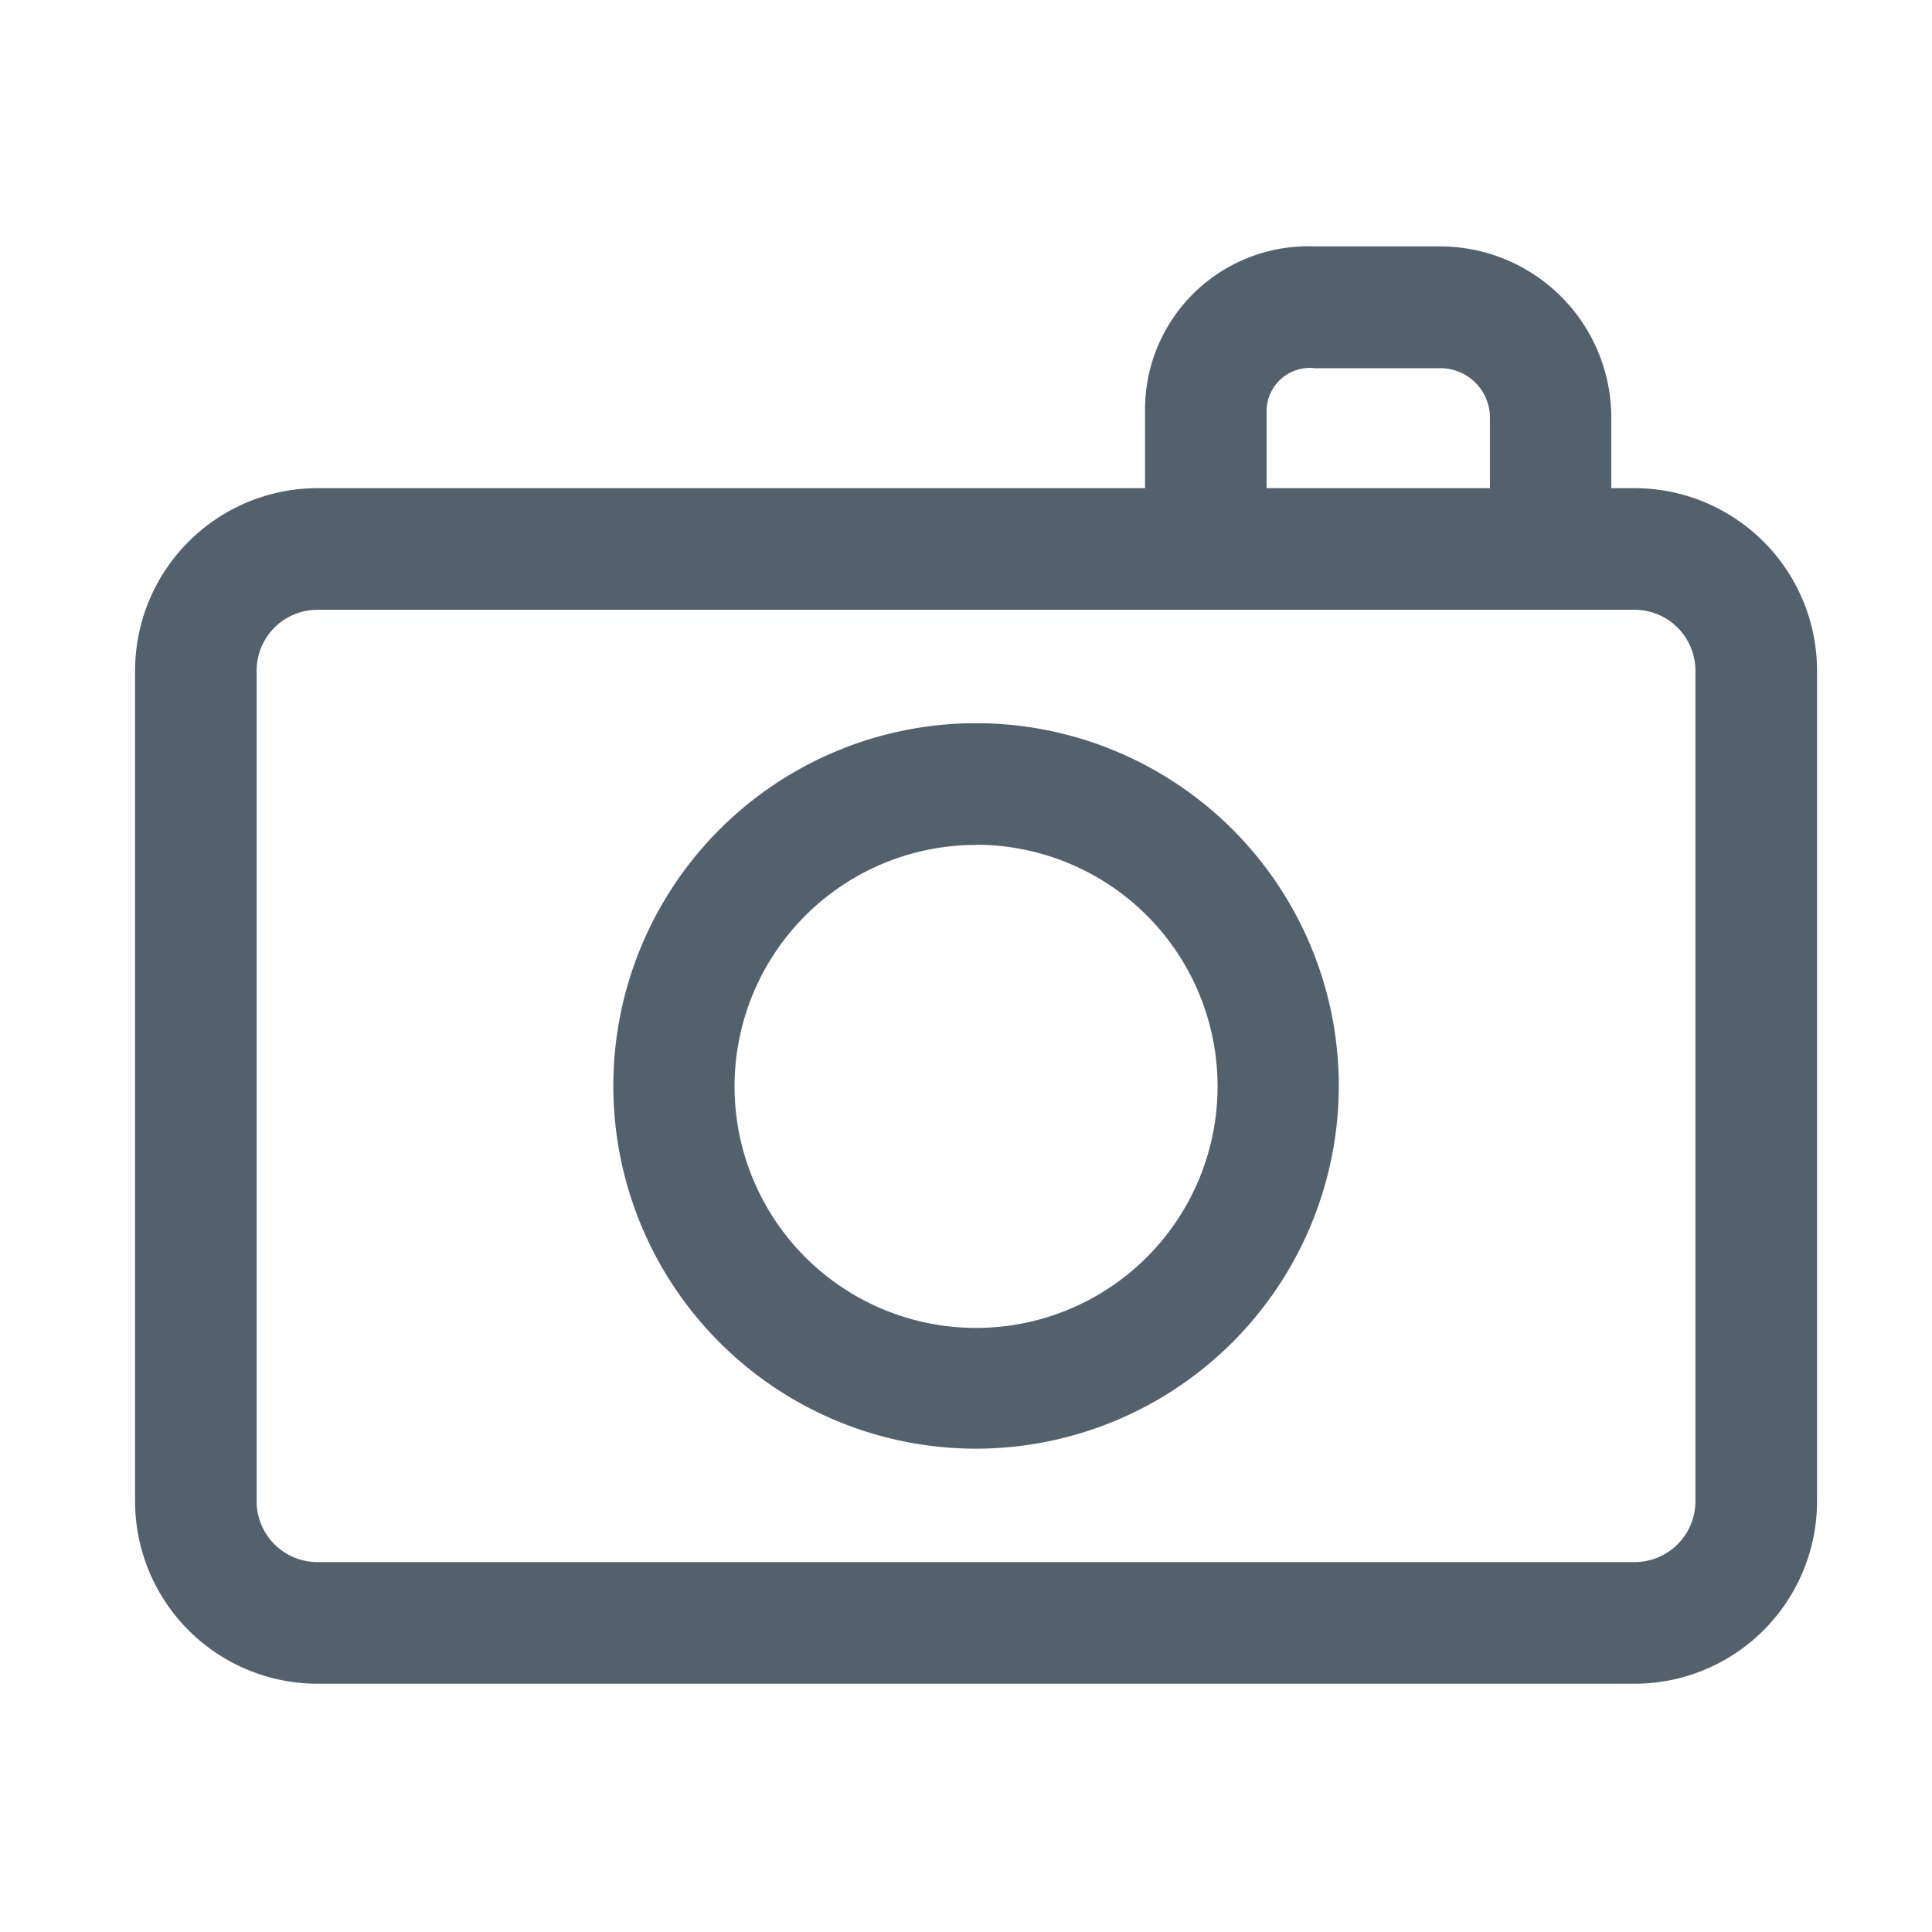 <svg xmlns="http://www.w3.org/2000/svg" width="24" height="24" viewBox="0 0 24 24">
  <g id="Camera_icon" data-name="Camera icon" transform="translate(0.043)">
    <g id="Group_76" data-name="Group 76" transform="translate(1.635 3.064)">
      <path id="Path_208" data-name="Path 208" d="M409.4,4553.935H393.038a2.268,2.268,0,0,1-2.266-2.266v-10.32a2.269,2.269,0,0,1,2.266-2.266H409.4a2.269,2.269,0,0,1,2.266,2.266v10.32A2.268,2.268,0,0,1,409.4,4553.935Zm-16.363-13.341a.756.756,0,0,0-.755.755v10.32a.756.756,0,0,0,.755.755H409.4a.756.756,0,0,0,.755-.755v-10.32a.756.756,0,0,0-.755-.755Z" transform="translate(-390.772 -4536.083)" fill="#52616b"/>
      <path id="Path_209" data-name="Path 209" d="M446.407,4530.92H444.9v-1.611a.617.617,0,0,0-.6-.633h-1.575a.538.538,0,0,0-.6.526v1.718h-1.51V4529.2a2.028,2.028,0,0,1,2.108-2.037H444.3a2.128,2.128,0,0,1,2.107,2.144Z" transform="translate(-428.069 -4527.166)" fill="#52616b"/>
      <path id="Path_210" data-name="Path 210" d="M418.879,4559.695a4.506,4.506,0,1,1,4.506-4.506A4.511,4.511,0,0,1,418.879,4559.695Zm0-7.5a3,3,0,1,0,3,3A3,3,0,0,0,418.879,4552.193Z" transform="translate(-408.432 -4544.763)" fill="#52616b"/>
    </g>
    <rect id="Rectangle_34" data-name="Rectangle 34" width="24" height="24" transform="translate(-0.043)" fill="none"/>
  </g>
</svg>
